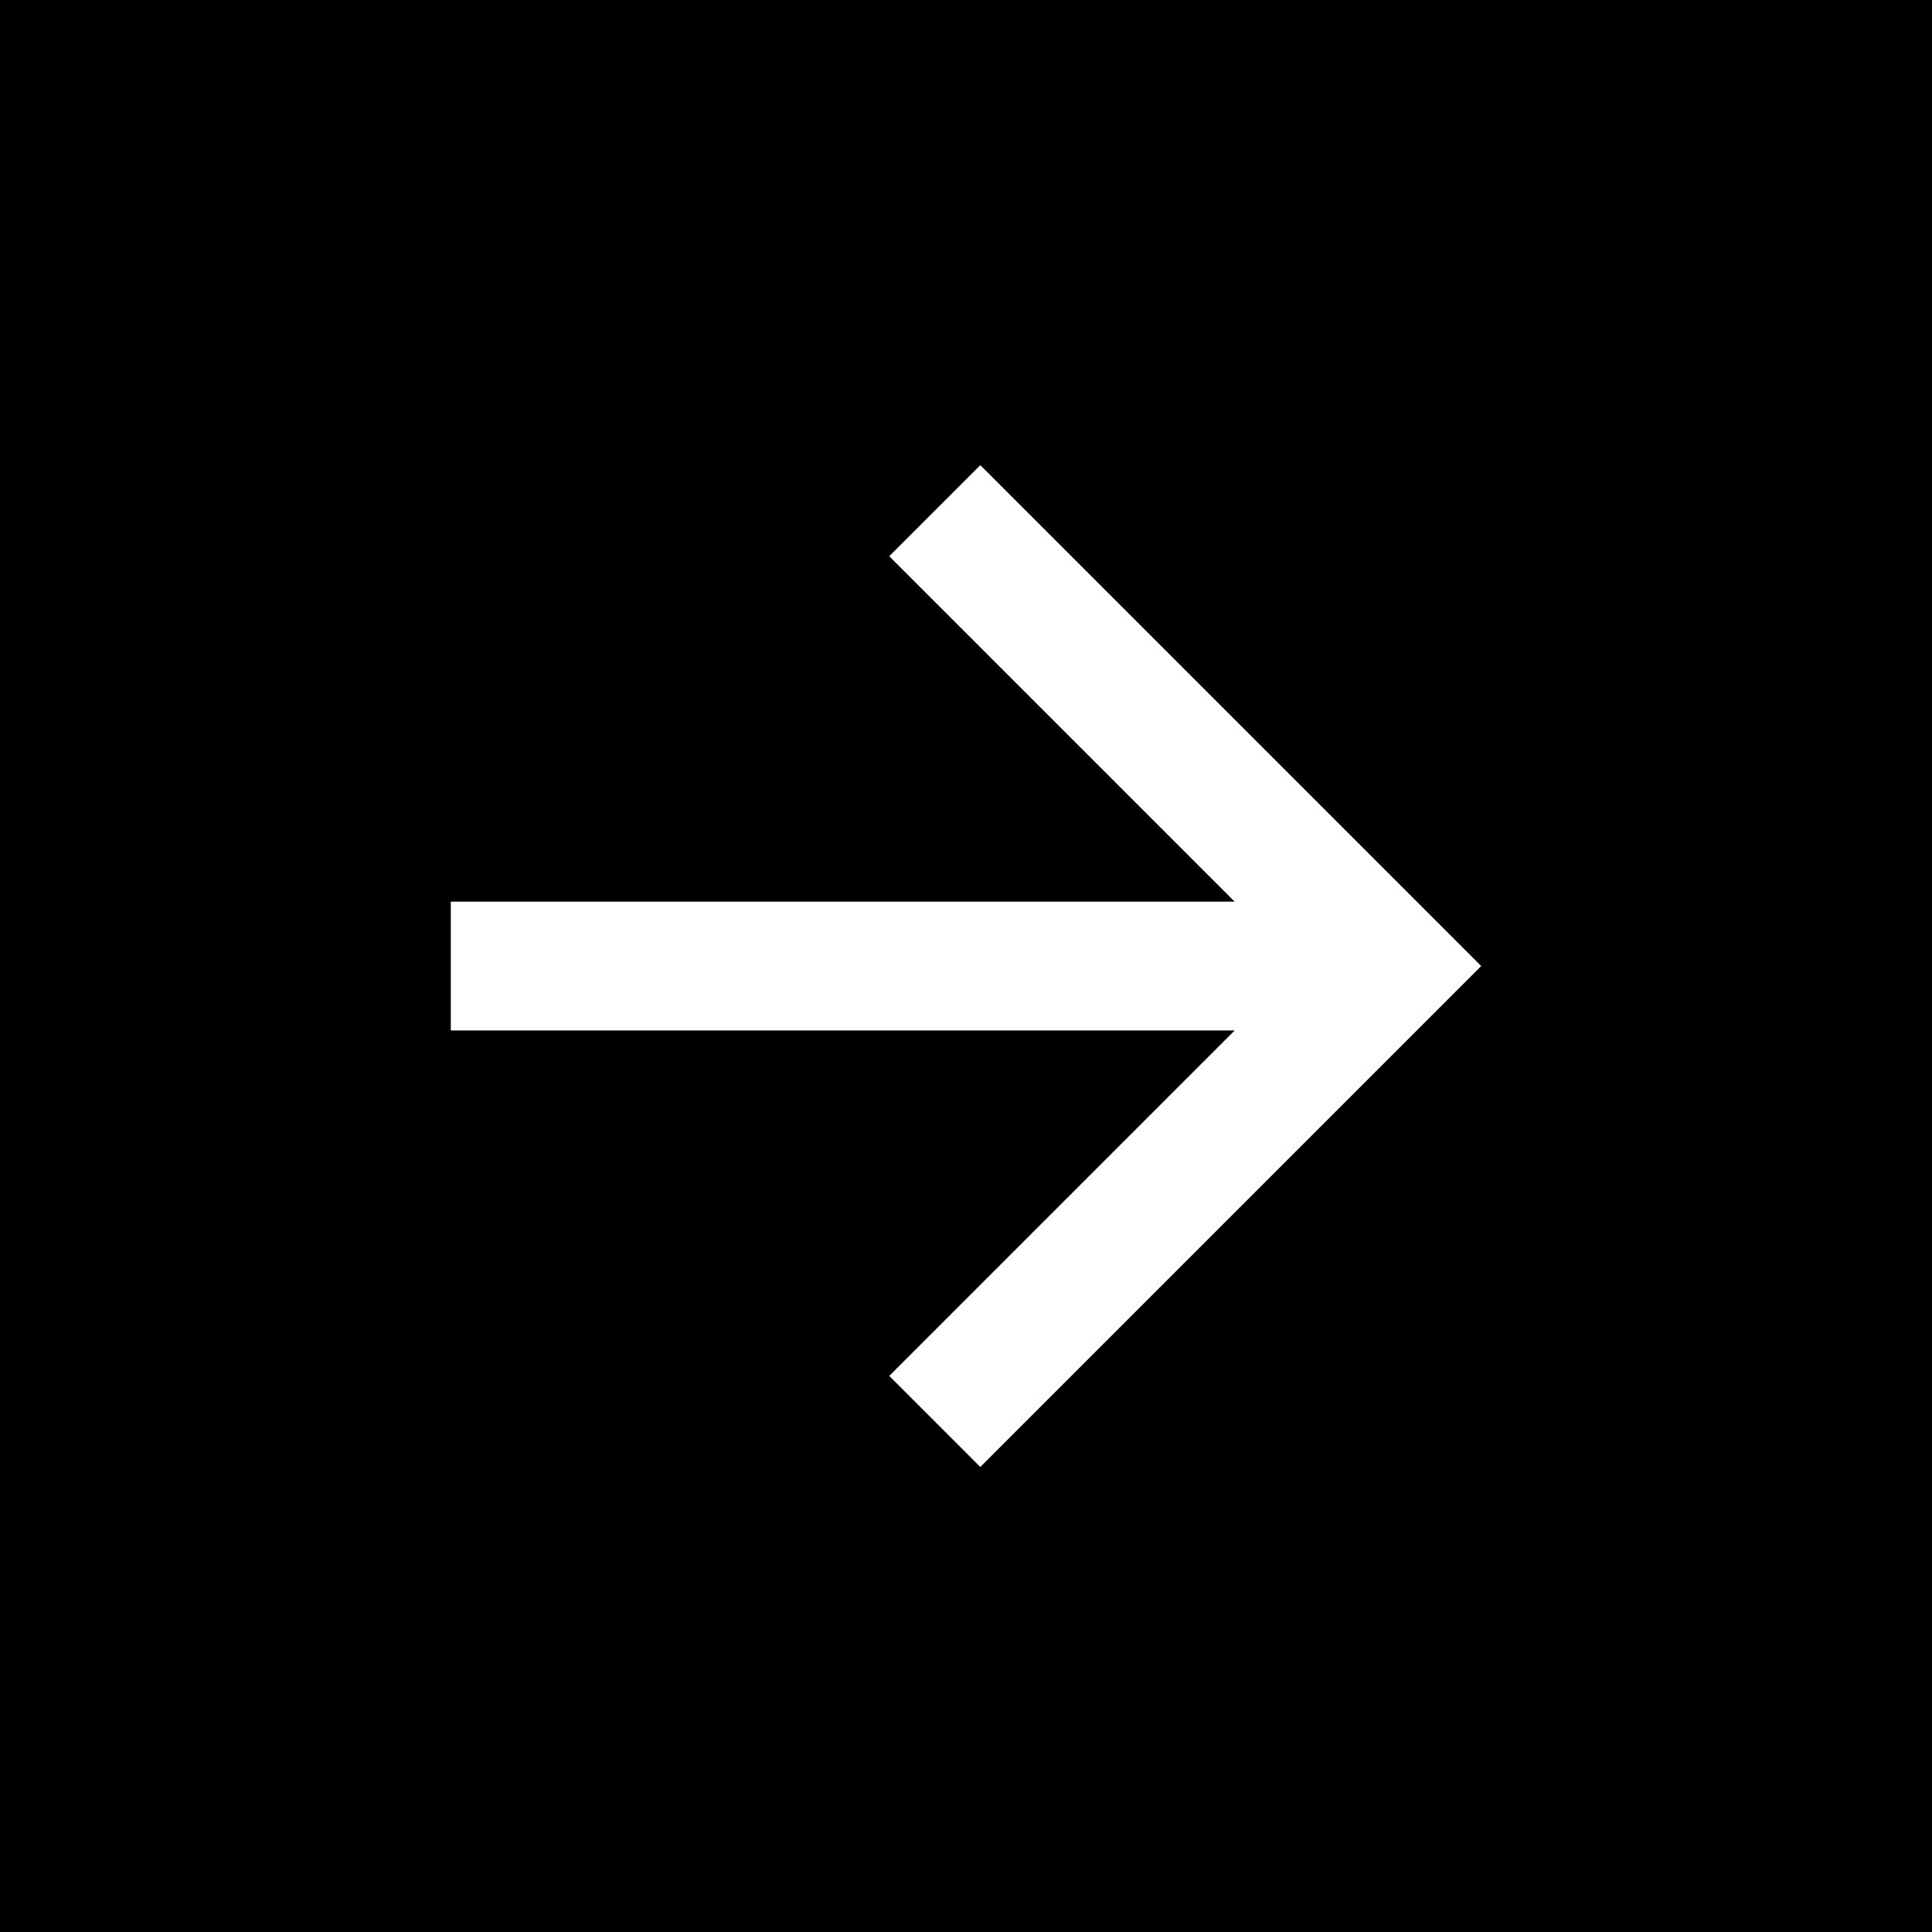 <svg width="30" height="30" viewBox="0 0 30 30" fill="none" xmlns="http://www.w3.org/2000/svg">
<rect width="30" height="30" fill="black"/>
<path d="M19.172 14.001L13.808 8.637L15.222 7.223L23 15.001L15.222 22.779L13.808 21.365L19.172 16.001H7V14.001H19.172Z" fill="white"/>
</svg>
